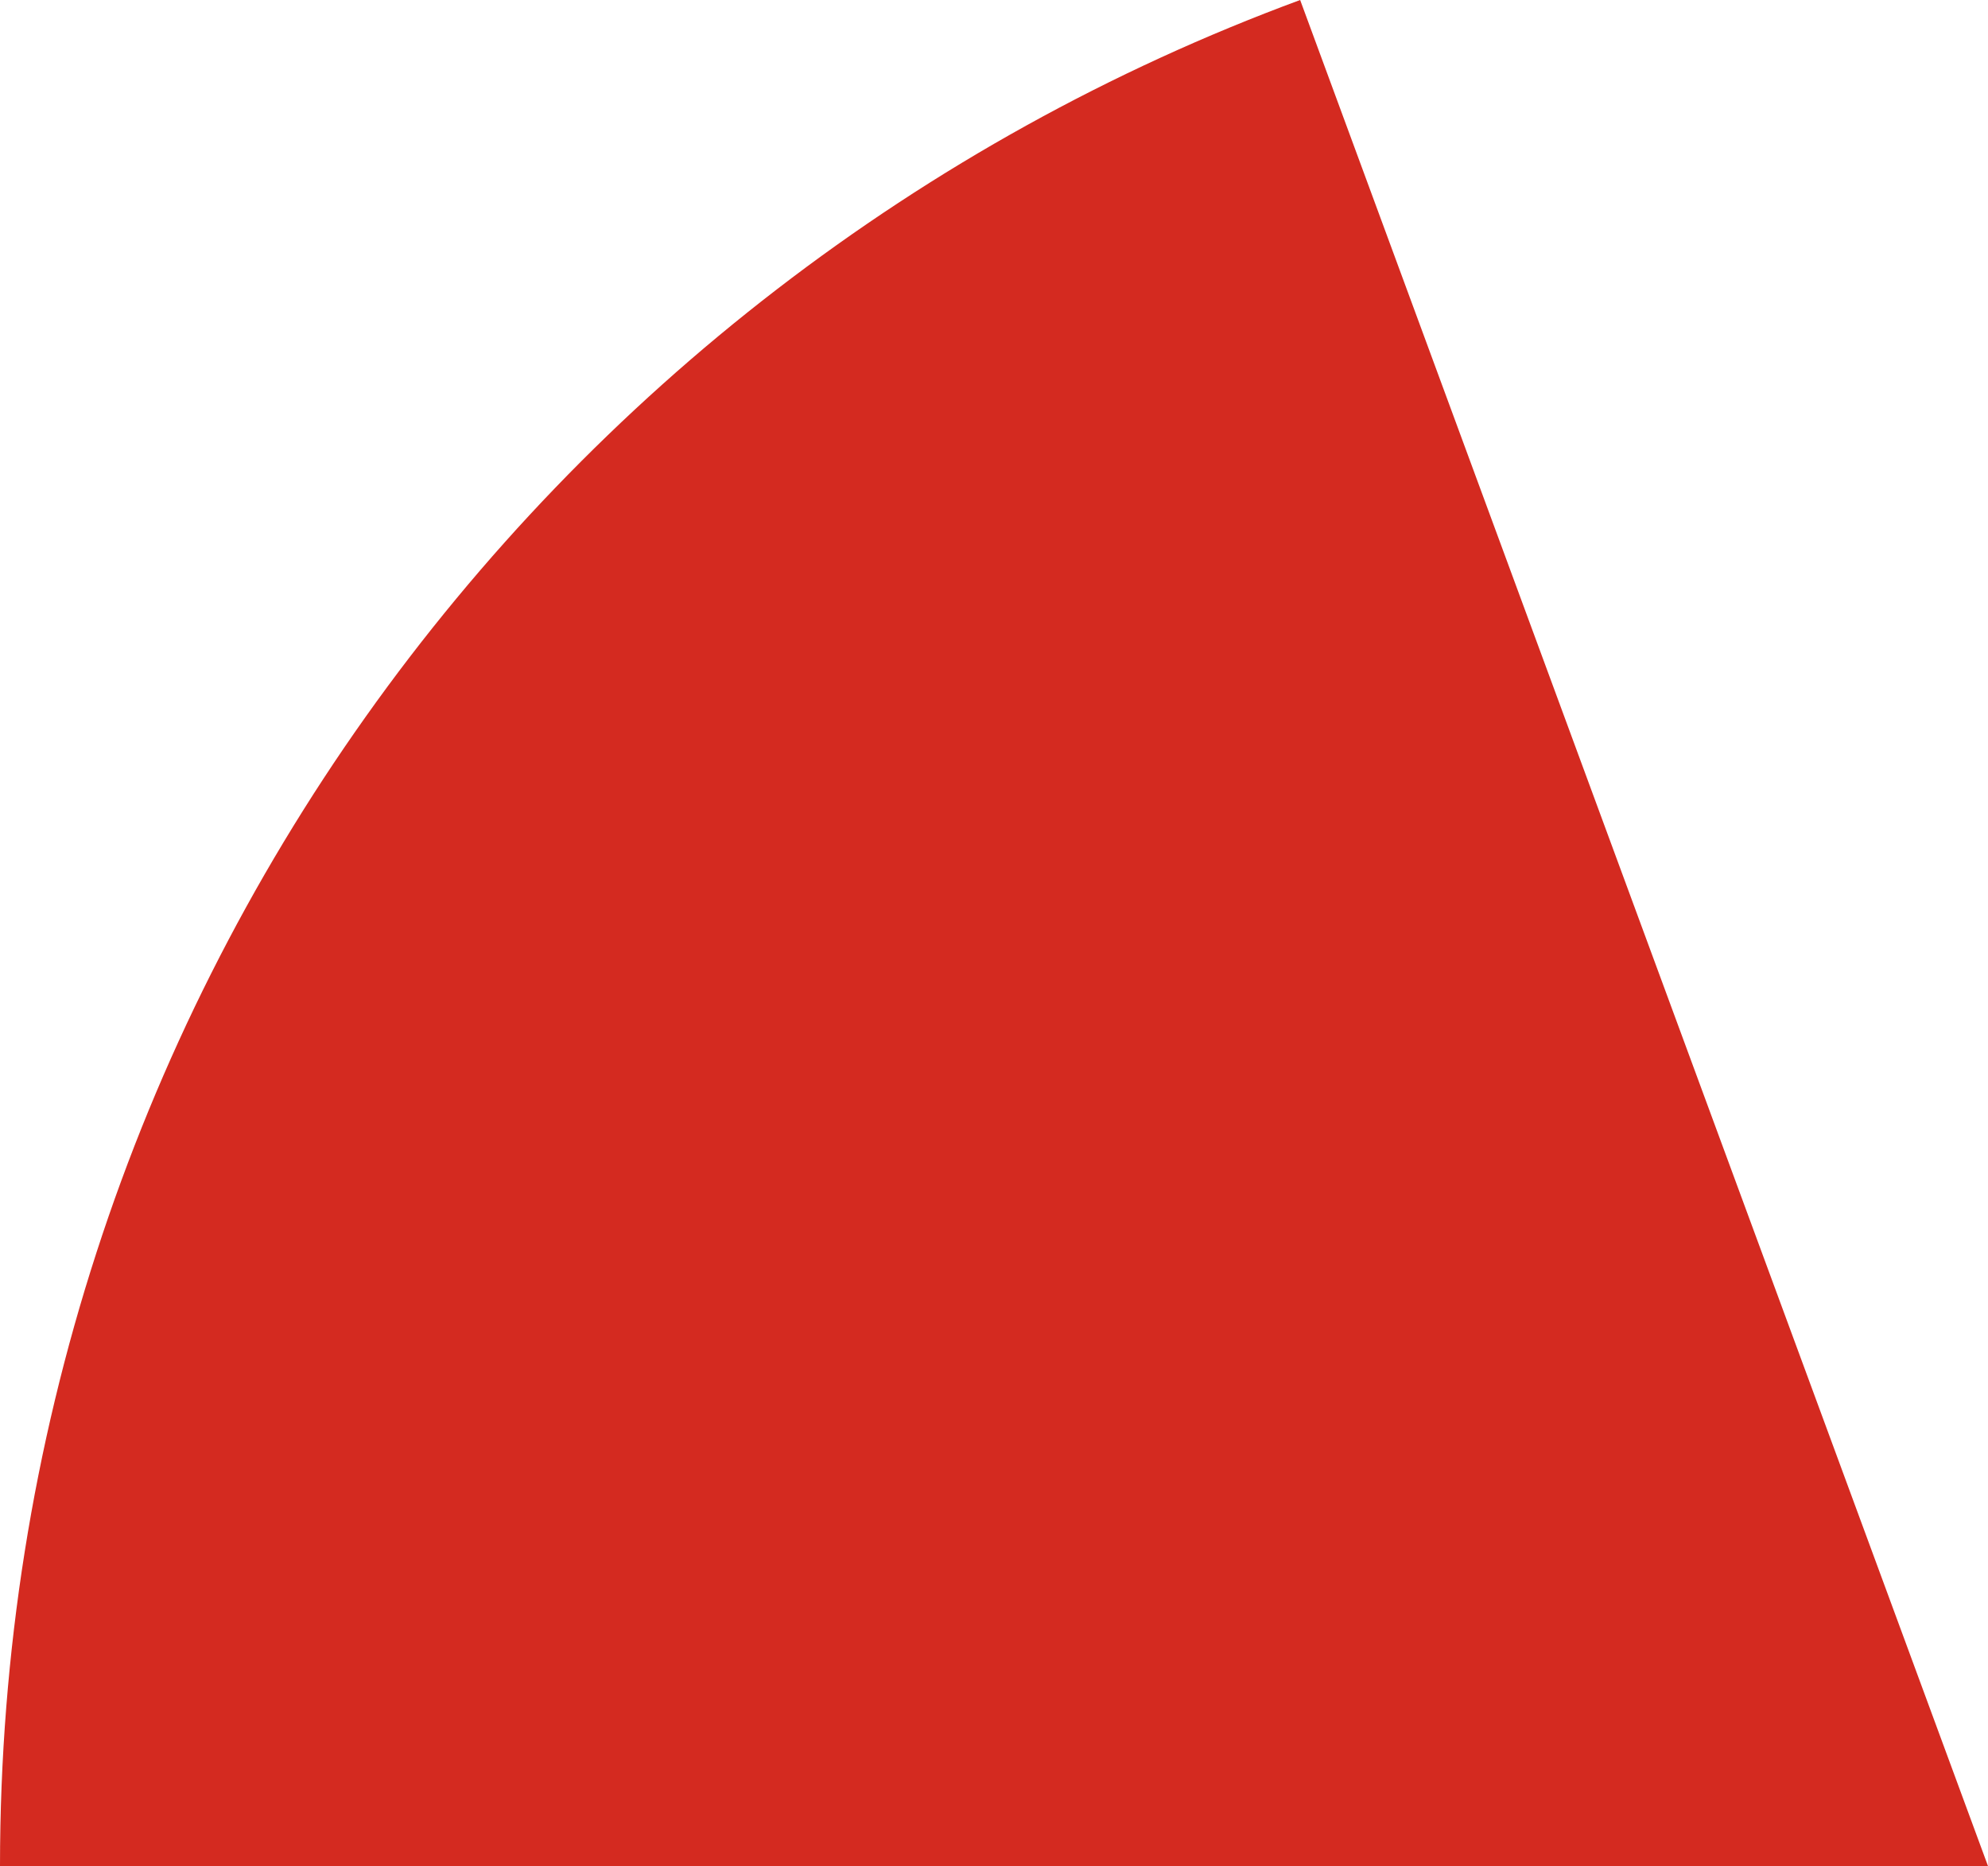 <svg xmlns="http://www.w3.org/2000/svg" class="inline" viewBox="0 0 70 65.69" preserveAspectRatio="xMidYMid meet" role="img">
  <title>Book 1, Prop 17 -- Red angle</title>
  <path class="fill-red" d="M45.78,0C19.06,9.86,0,35.55,0,65.69h70C70,65.69,54.8,24.46,45.78,0z" style="fill:#d42a20;fill-opacity:1;stroke-opacity:0;"/>
</svg>
